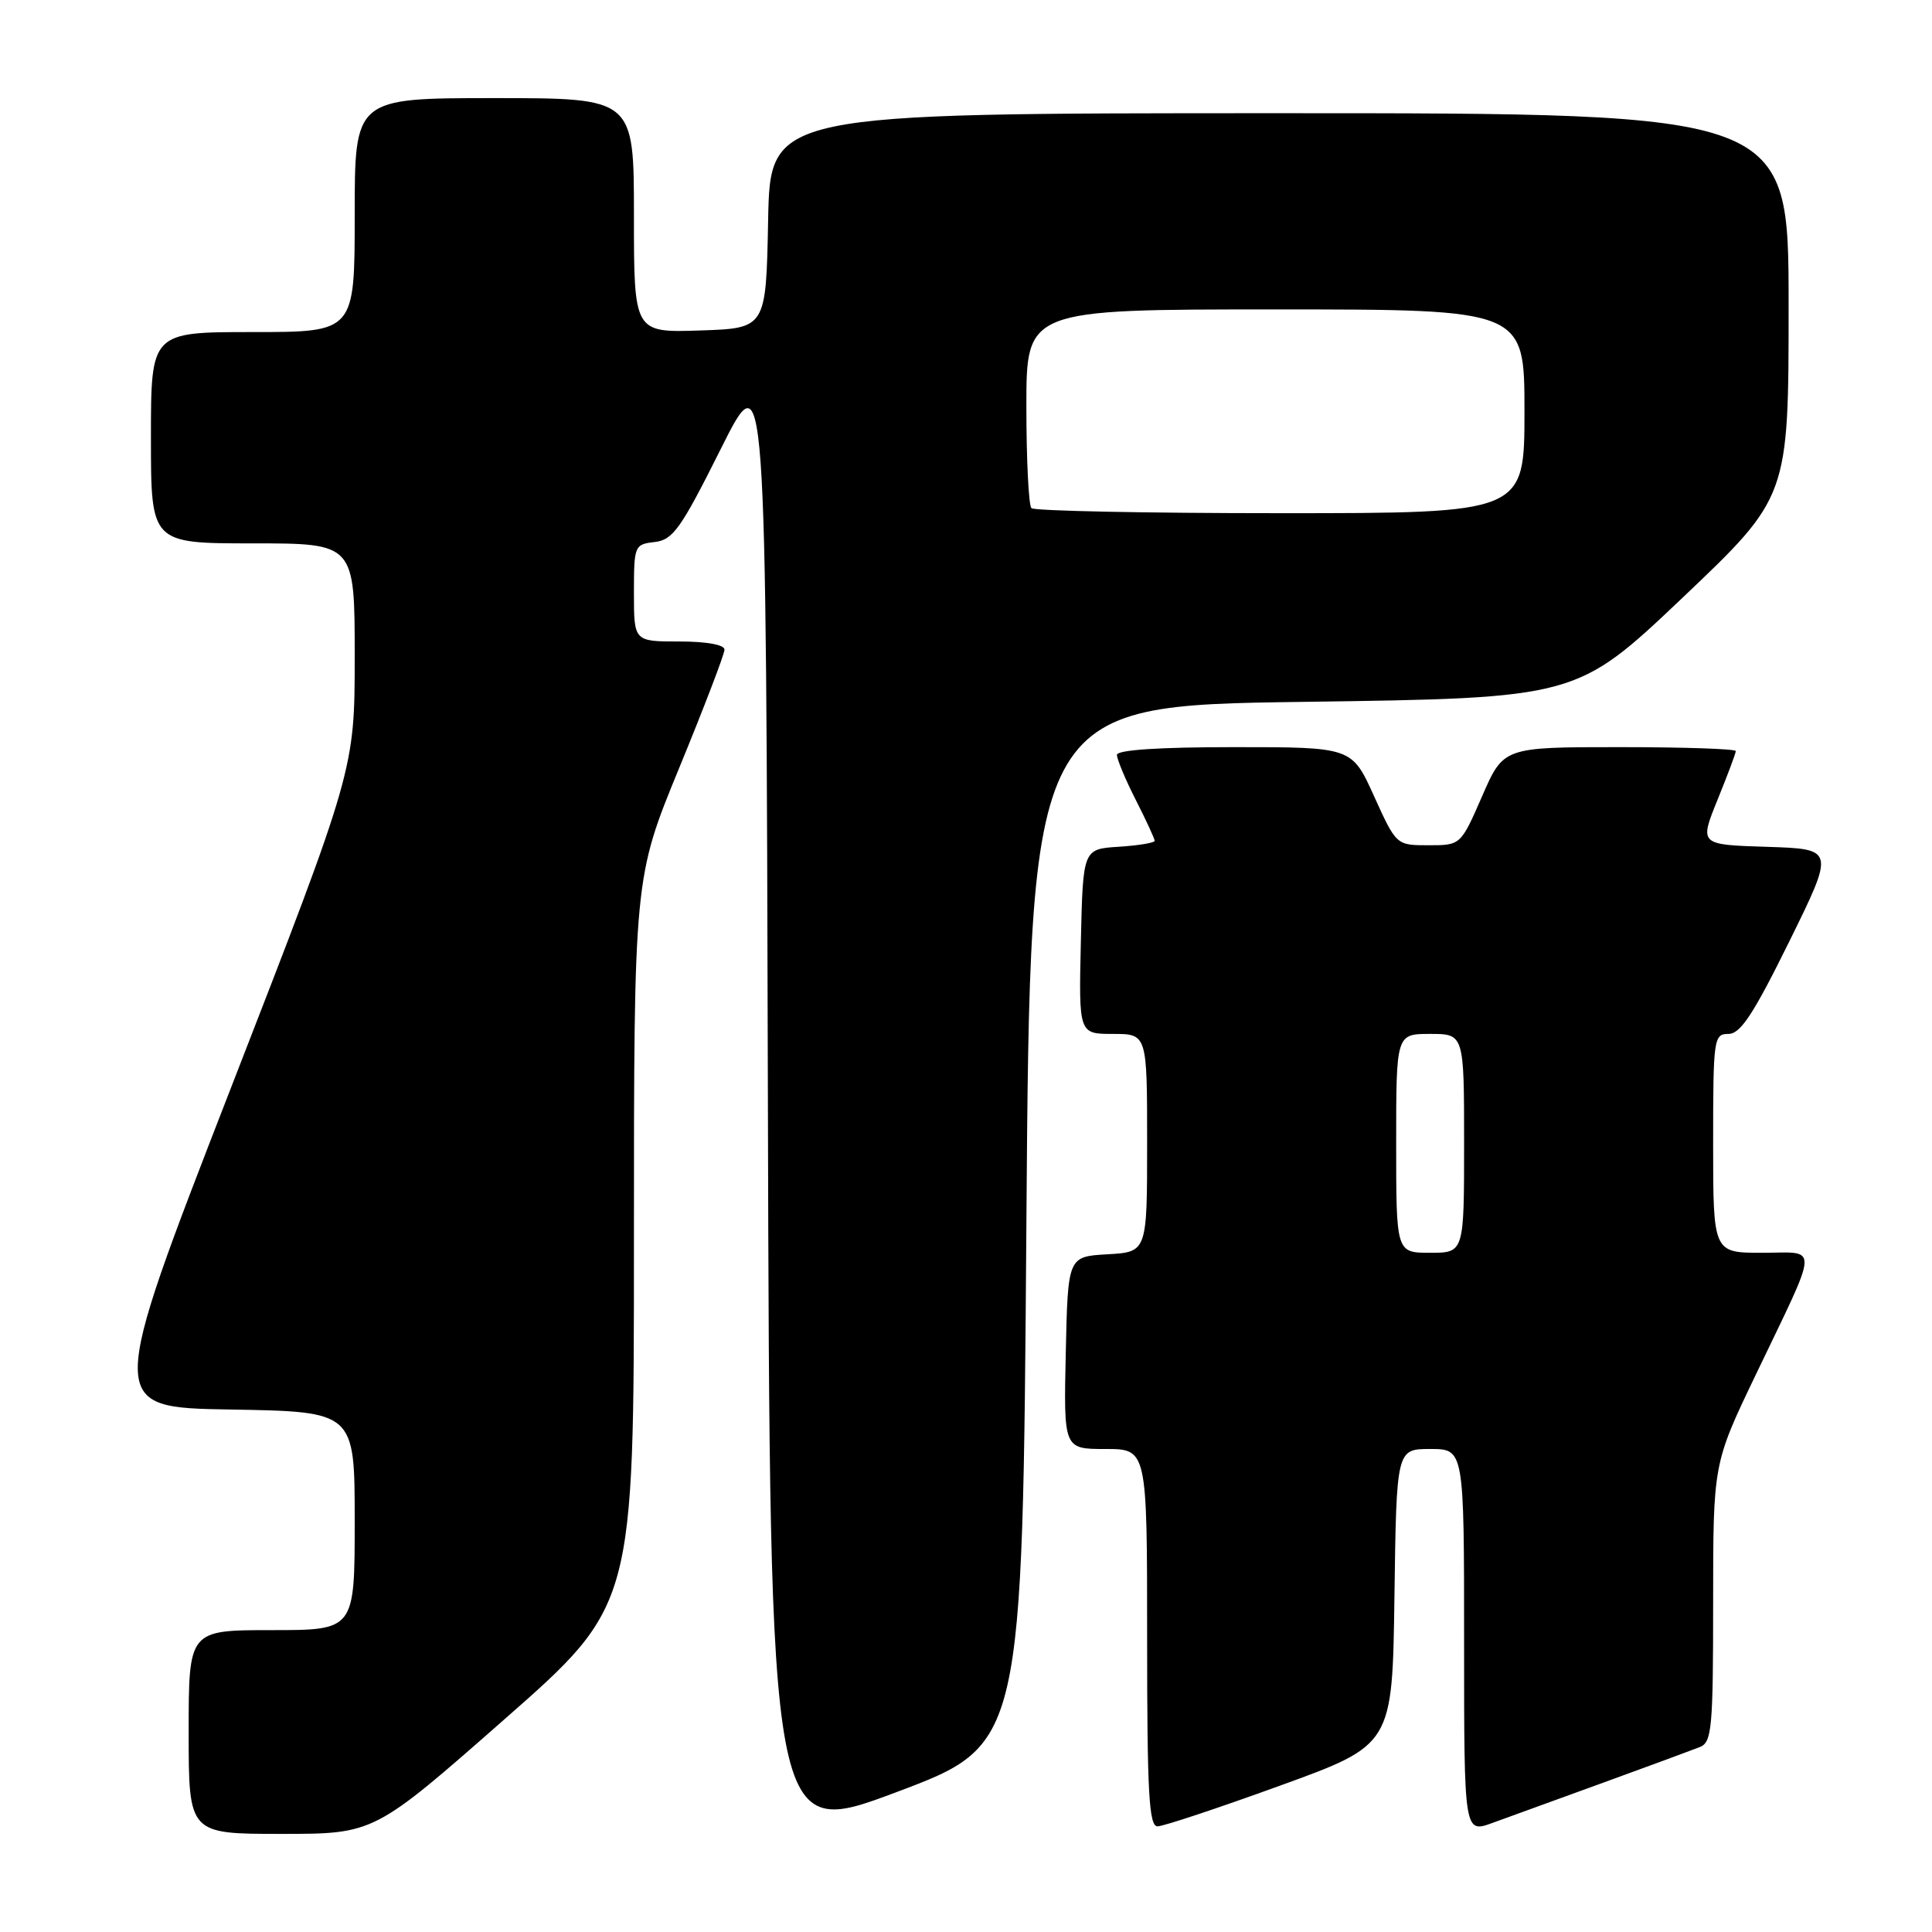 <?xml version="1.0" encoding="UTF-8" standalone="no"?>
<!DOCTYPE svg PUBLIC "-//W3C//DTD SVG 1.1//EN" "http://www.w3.org/Graphics/SVG/1.1/DTD/svg11.dtd" >
<svg xmlns="http://www.w3.org/2000/svg" xmlns:xlink="http://www.w3.org/1999/xlink" version="1.1" viewBox="0 0 256 256">
 <g >
 <path fill="currentColor"
d=" M 136.00 162.35 C 136.50 93.50 136.50 93.50 172.72 93.00 C 208.93 92.50 208.93 92.50 222.97 79.18 C 237.00 65.85 237.00 65.85 237.00 40.43 C 237.00 15.00 237.00 15.00 169.53 15.00 C 102.05 15.00 102.05 15.00 101.78 29.25 C 101.50 43.50 101.50 43.50 92.75 43.79 C 84.00 44.08 84.00 44.08 84.00 28.54 C 84.00 13.00 84.00 13.00 65.50 13.00 C 47.00 13.00 47.00 13.00 47.00 28.50 C 47.00 44.00 47.00 44.00 33.50 44.00 C 20.00 44.00 20.00 44.00 20.00 58.00 C 20.00 72.00 20.00 72.00 33.50 72.00 C 47.00 72.00 47.00 72.00 47.00 86.98 C 47.00 101.97 47.00 101.97 30.57 144.23 C 14.15 186.50 14.15 186.50 30.57 186.77 C 47.00 187.05 47.00 187.05 47.00 201.52 C 47.00 216.00 47.00 216.00 36.00 216.00 C 25.00 216.00 25.00 216.00 25.00 229.50 C 25.00 243.00 25.00 243.00 37.28 243.00 C 49.57 243.00 49.57 243.00 66.78 227.87 C 84.00 212.74 84.00 212.74 84.00 164.54 C 84.00 116.34 84.00 116.34 90.00 101.75 C 93.30 93.72 96.00 86.67 96.00 86.08 C 96.00 85.43 93.62 85.00 90.00 85.00 C 84.00 85.00 84.00 85.00 84.00 78.57 C 84.00 72.29 84.07 72.13 86.75 71.82 C 89.17 71.54 90.21 70.08 95.50 59.50 C 101.50 47.50 101.50 47.50 101.75 145.63 C 102.01 243.76 102.01 243.76 118.75 237.48 C 135.50 231.19 135.50 231.19 136.00 162.35 Z  M 212.50 236.19 C 218.55 233.99 224.29 231.87 225.25 231.49 C 226.83 230.85 227.00 228.98 227.00 212.36 C 227.00 193.94 227.00 193.94 232.62 182.22 C 241.17 164.37 241.09 166.00 233.48 166.00 C 227.00 166.00 227.00 166.00 227.00 151.50 C 227.00 137.60 227.08 137.00 229.03 137.00 C 230.62 137.00 232.33 134.40 237.09 124.75 C 243.12 112.50 243.12 112.50 234.14 112.21 C 225.17 111.93 225.17 111.93 227.58 105.98 C 228.91 102.71 230.00 99.81 230.00 99.52 C 230.00 99.23 223.07 99.00 214.61 99.00 C 199.22 99.00 199.22 99.00 196.39 105.50 C 193.55 112.00 193.55 112.00 189.29 112.00 C 185.02 112.00 185.02 112.00 182.07 105.50 C 179.13 99.00 179.13 99.00 163.56 99.00 C 153.52 99.00 148.00 99.37 148.00 100.03 C 148.00 100.60 149.12 103.29 150.50 106.00 C 151.88 108.71 153.00 111.15 153.00 111.41 C 153.00 111.68 150.86 112.03 148.25 112.20 C 143.50 112.50 143.50 112.50 143.22 124.75 C 142.94 137.00 142.94 137.00 147.47 137.00 C 152.00 137.00 152.00 137.00 152.00 151.45 C 152.00 165.90 152.00 165.90 146.75 166.20 C 141.50 166.50 141.50 166.50 141.22 179.25 C 140.94 192.00 140.94 192.00 146.47 192.00 C 152.00 192.00 152.00 192.00 152.00 217.00 C 152.00 237.57 152.24 242.00 153.38 242.00 C 154.14 242.00 161.45 239.57 169.63 236.60 C 184.50 231.21 184.50 231.21 184.77 211.60 C 185.04 192.00 185.04 192.00 189.52 192.00 C 194.00 192.00 194.00 192.00 194.00 217.46 C 194.00 242.91 194.00 242.91 197.75 241.55 C 199.81 240.80 206.45 238.39 212.50 236.19 Z  M 136.67 67.33 C 136.30 66.97 136.00 60.89 136.00 53.83 C 136.00 41.00 136.00 41.00 169.00 41.00 C 202.00 41.00 202.00 41.00 202.00 54.50 C 202.00 68.00 202.00 68.00 169.67 68.00 C 151.88 68.00 137.03 67.70 136.67 67.33 Z  M 185.00 151.50 C 185.00 137.00 185.00 137.00 189.50 137.00 C 194.00 137.00 194.00 137.00 194.00 151.50 C 194.00 166.00 194.00 166.00 189.50 166.00 C 185.00 166.00 185.00 166.00 185.00 151.50 Z "/>
</g>
</svg>